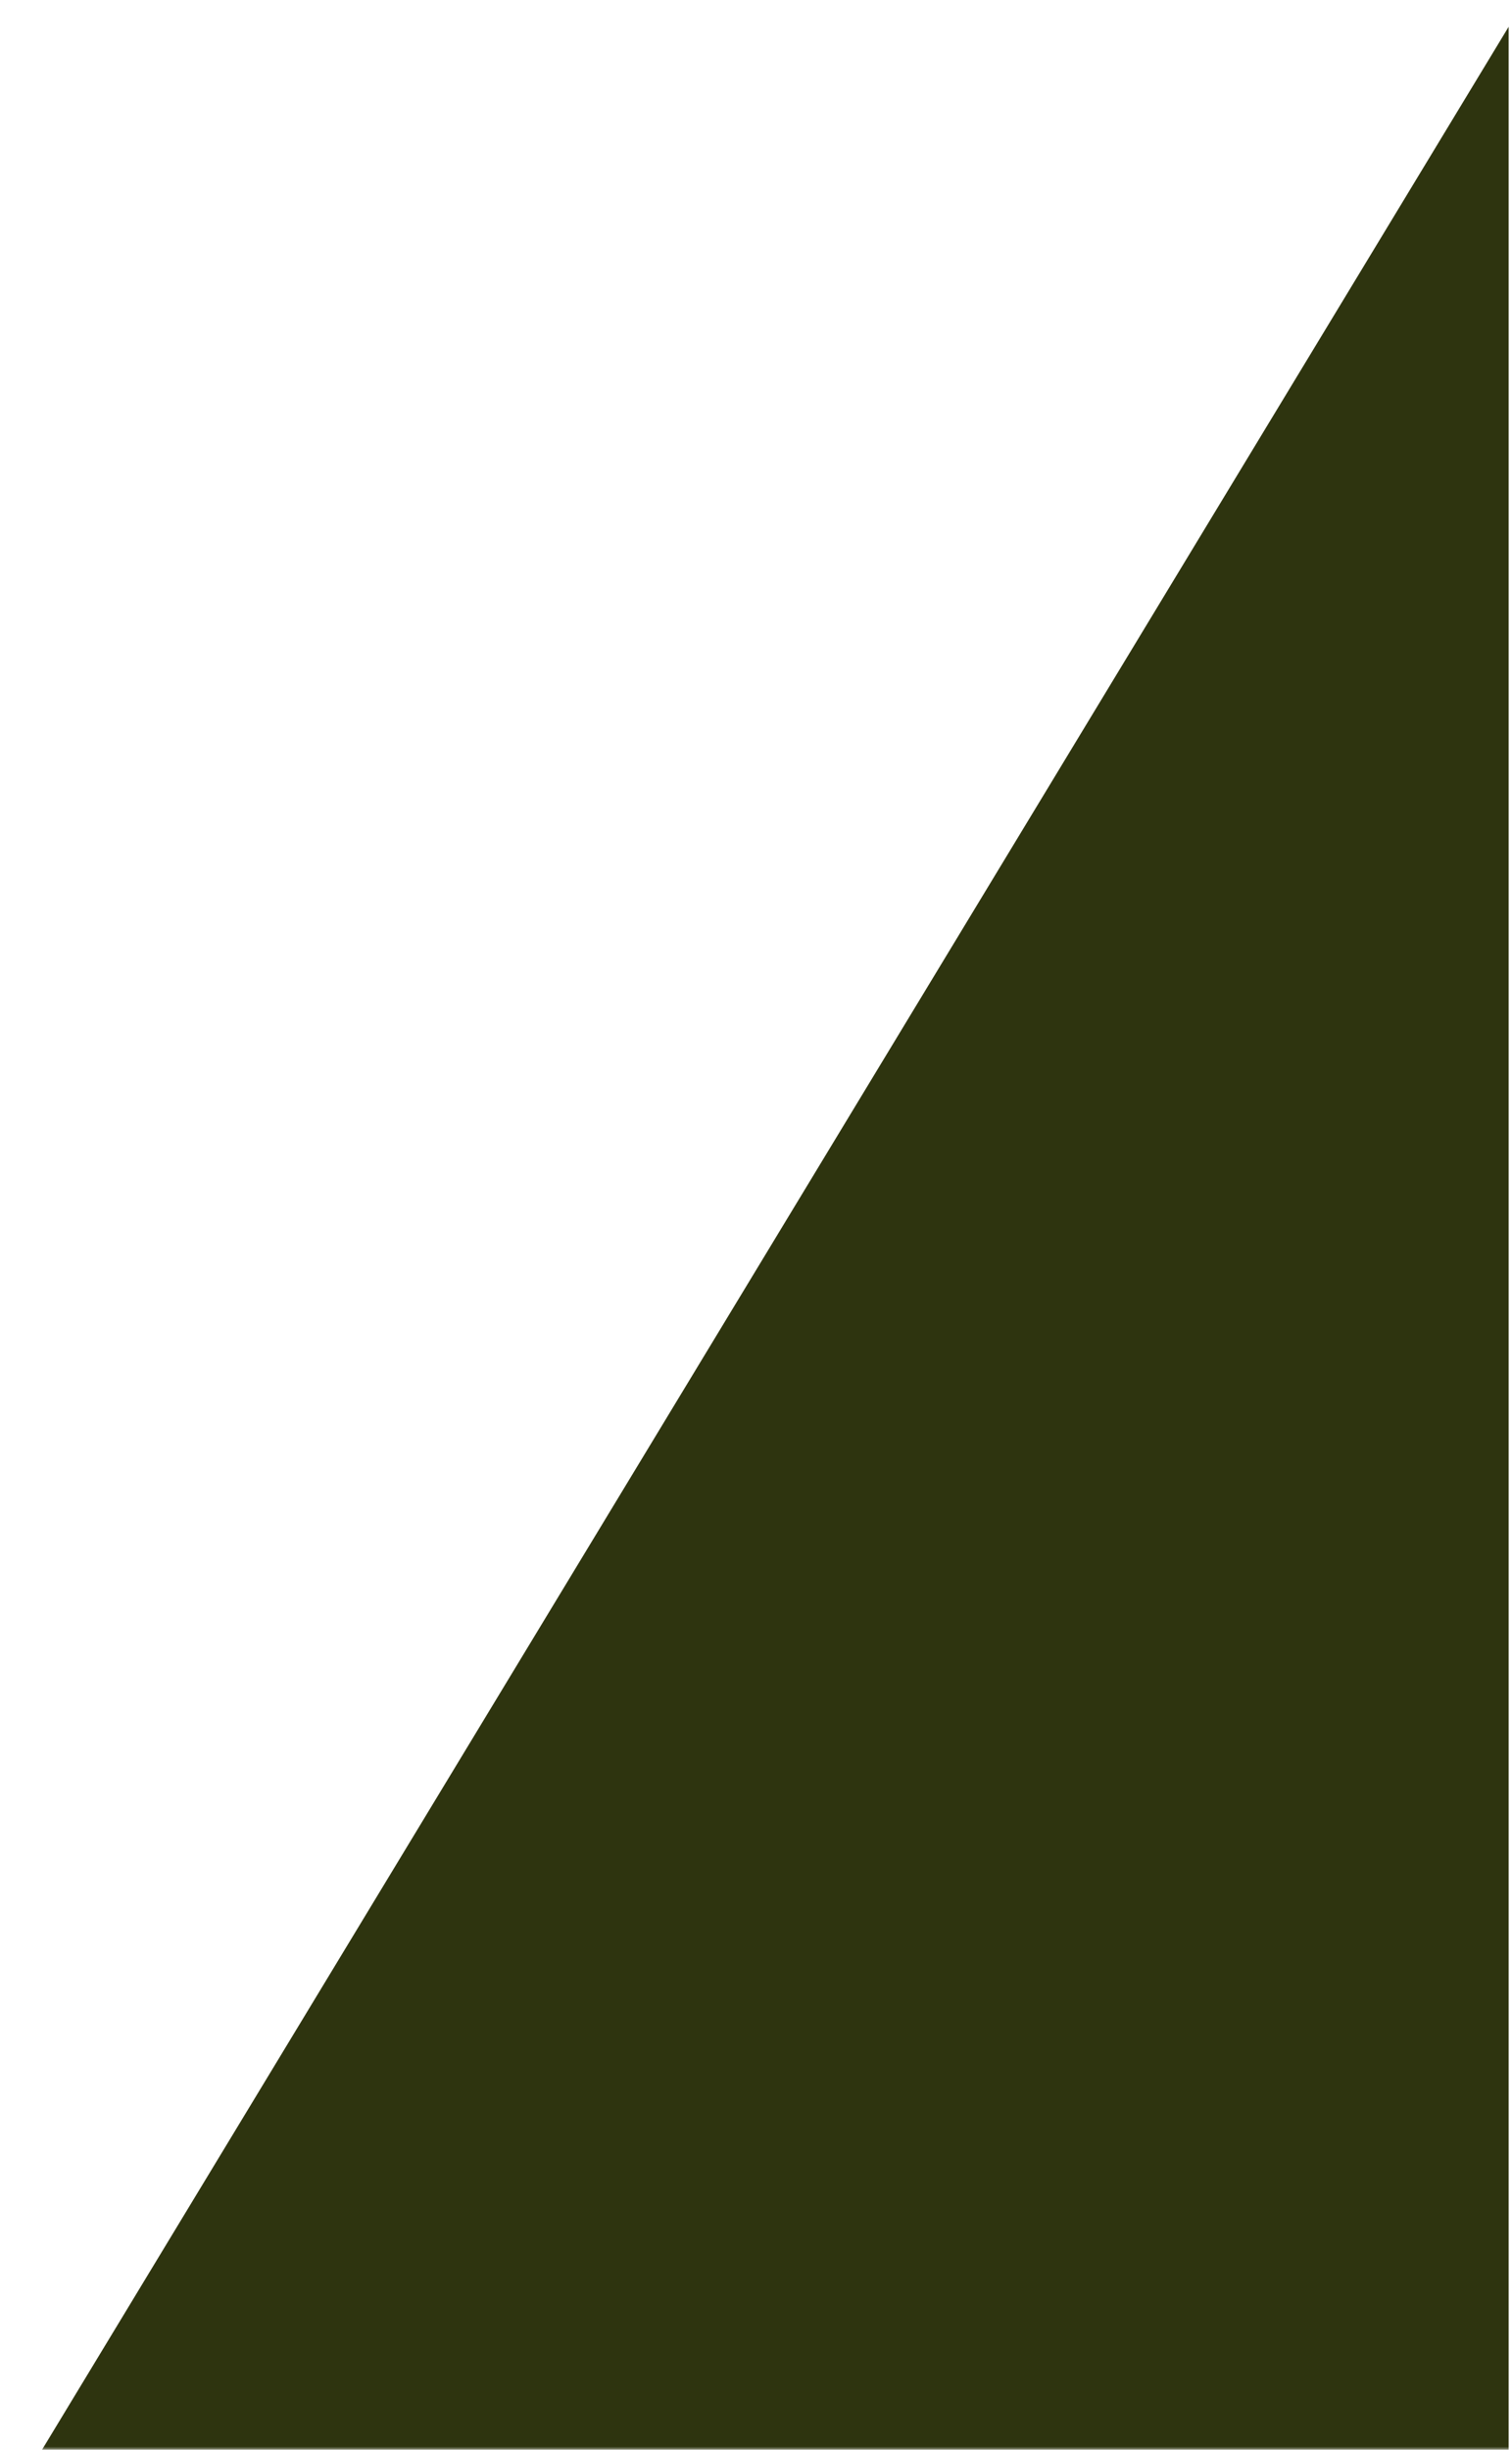 <svg width="226" height="366" viewBox="0 0 226 366" fill="none" xmlns="http://www.w3.org/2000/svg">
<mask id="mask0" mask-type="alpha" maskUnits="userSpaceOnUse" x="0" y="0" width="226" height="366">
<rect width="226" height="366" fill="#C4C4C4"/>
</mask>
<g mask="url(#mask0)">
<path d="M-67 487L225.5 4V487H-67Z" fill="#2E340F"/>
</g>
</svg>
